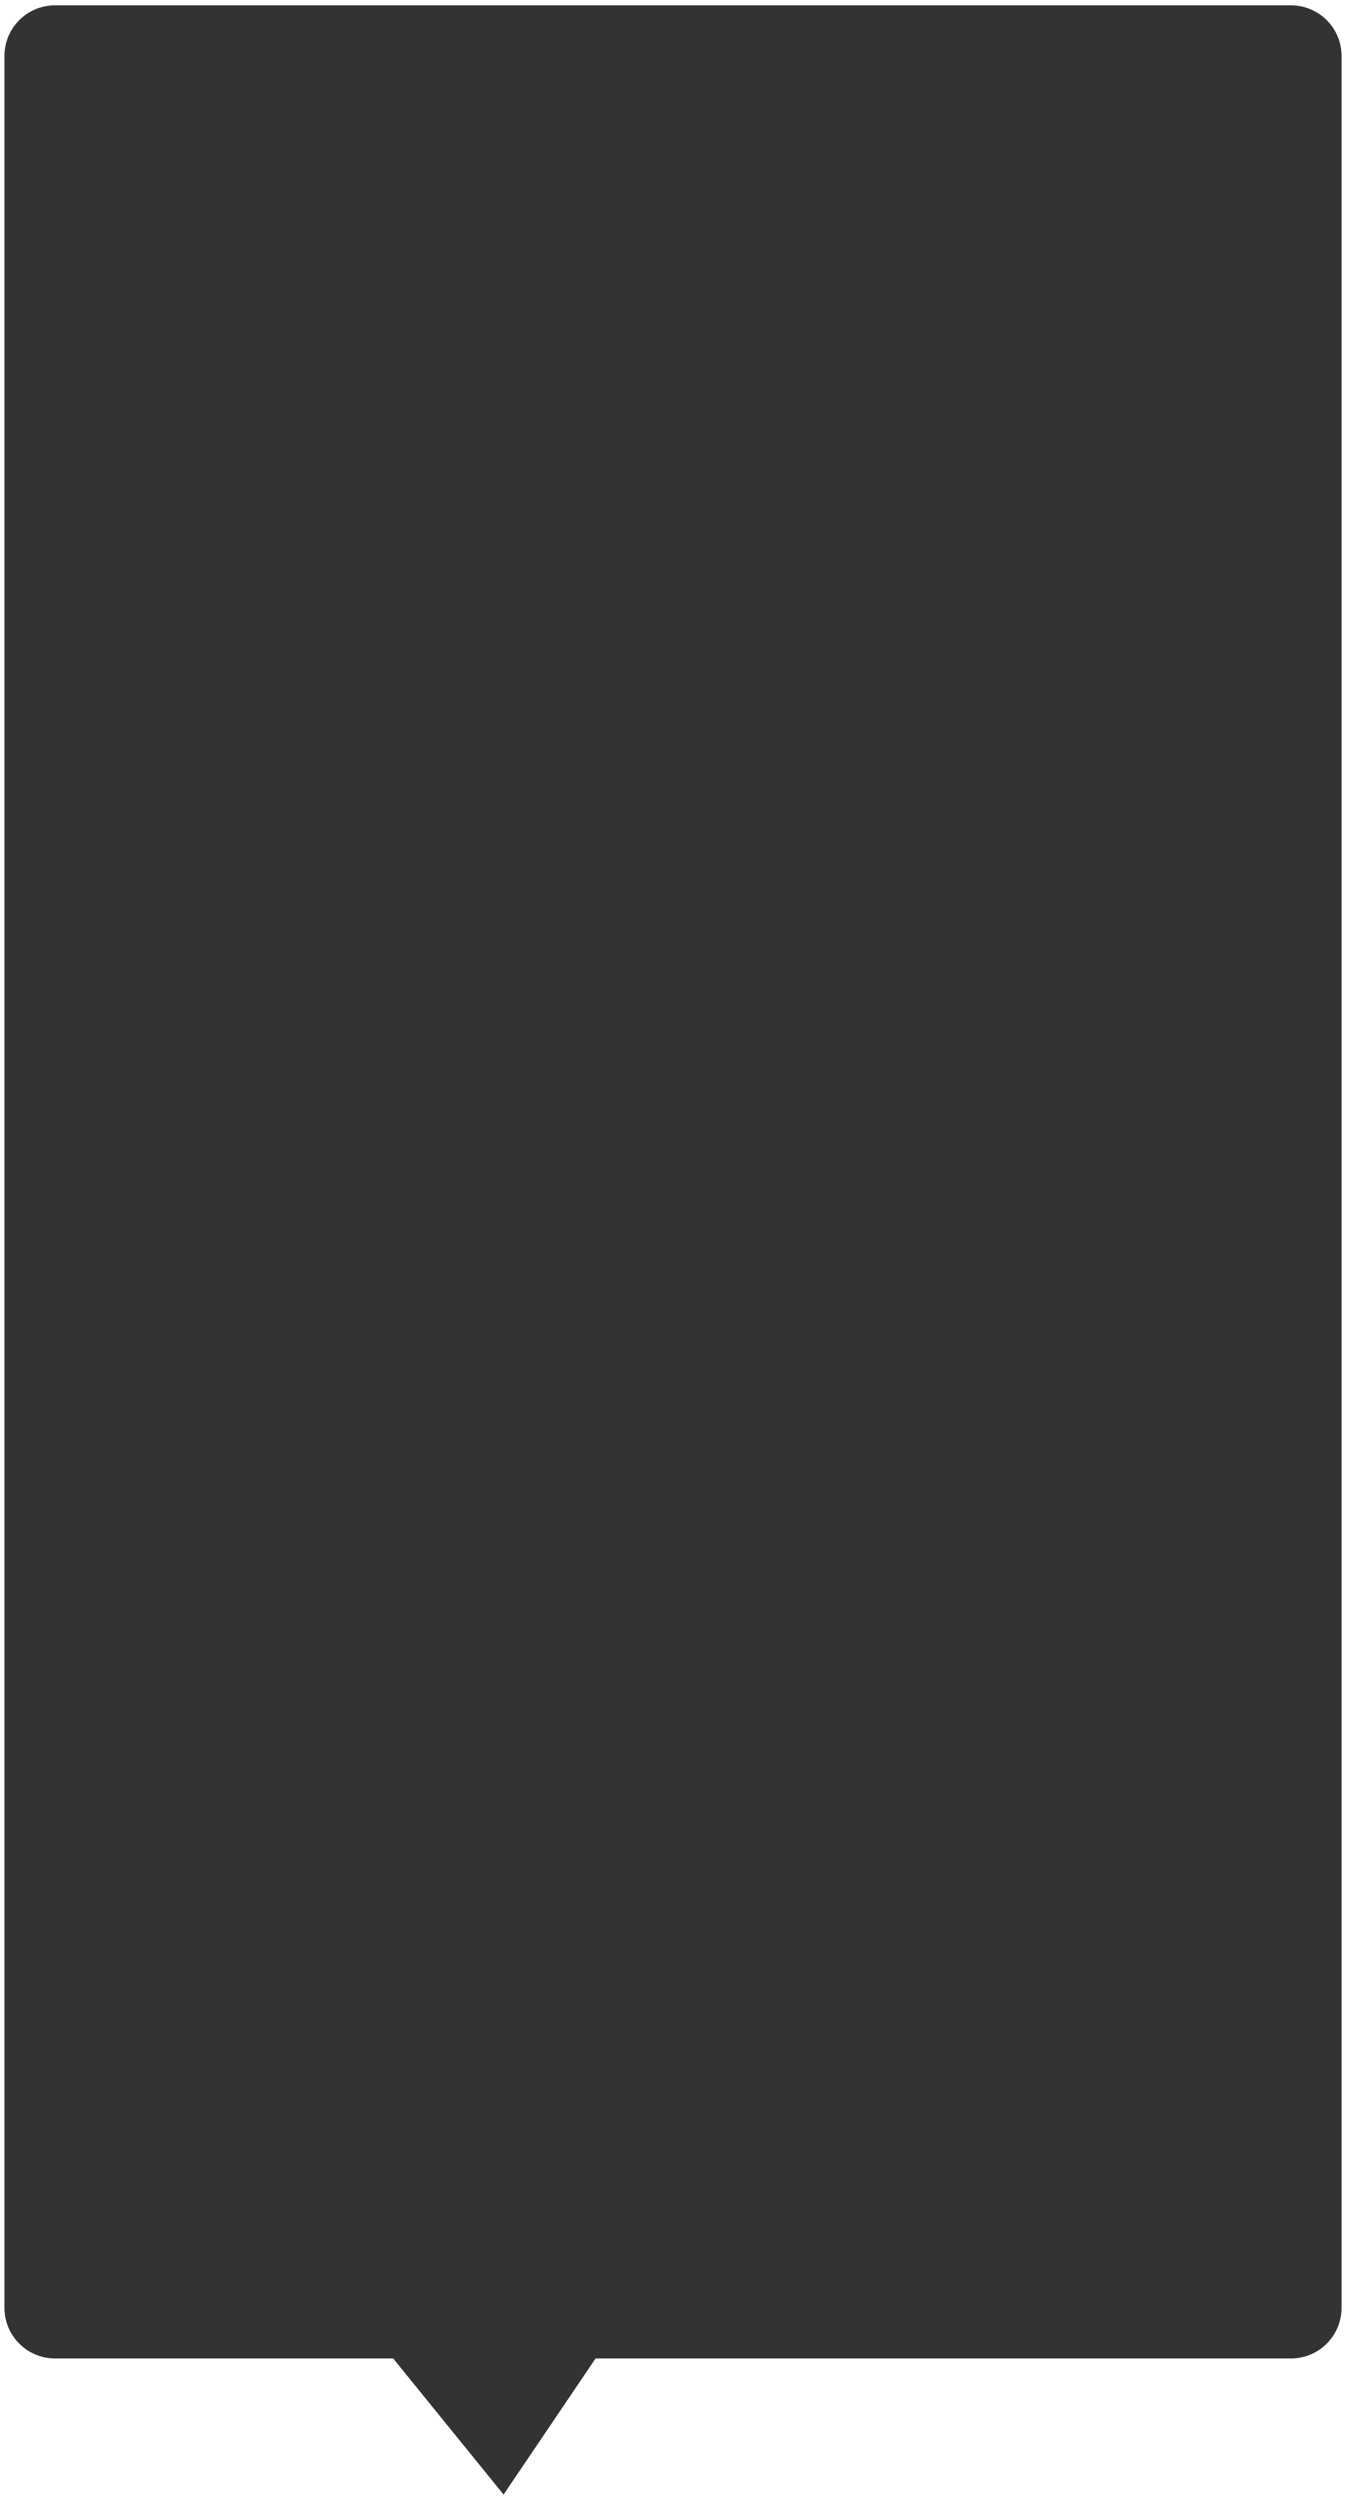 ﻿<?xml version="1.0" encoding="utf-8"?>
<svg version="1.1" xmlns:xlink="http://www.w3.org/1999/xlink" width="133px" height="247px" xmlns="http://www.w3.org/2000/svg">
  <g transform="matrix(1 0 0 1 -1673 21 )">
    <path d="M 1673.44 207.023  C 1673.44 207.023  1673.44 -15.474  1673.44 -15.474  C 1673.44 -18.236  1675.679 -20.474  1678.44 -20.474  C 1678.44 -20.474  1800.56 -20.474  1800.56 -20.474  C 1803.321 -20.474  1805.56 -18.236  1805.56 -15.474  C 1805.56 -15.474  1805.56 207.023  1805.56 207.023  C 1805.56 209.785  1803.321 212.023  1800.56 212.023  C 1800.56 212.023  1731.849 212.023  1731.849 212.023  C 1731.849 212.023  1722.759 225.47  1722.759 225.47  C 1722.759 225.47  1711.849 212.023  1711.849 212.023  C 1711.849 212.023  1678.44 212.023  1678.44 212.023  C 1675.679 212.023  1673.44 209.785  1673.44 207.023  Z " fill-rule="nonzero" fill="#000000" stroke="none" fill-opacity="0.8" />
  </g>
</svg>